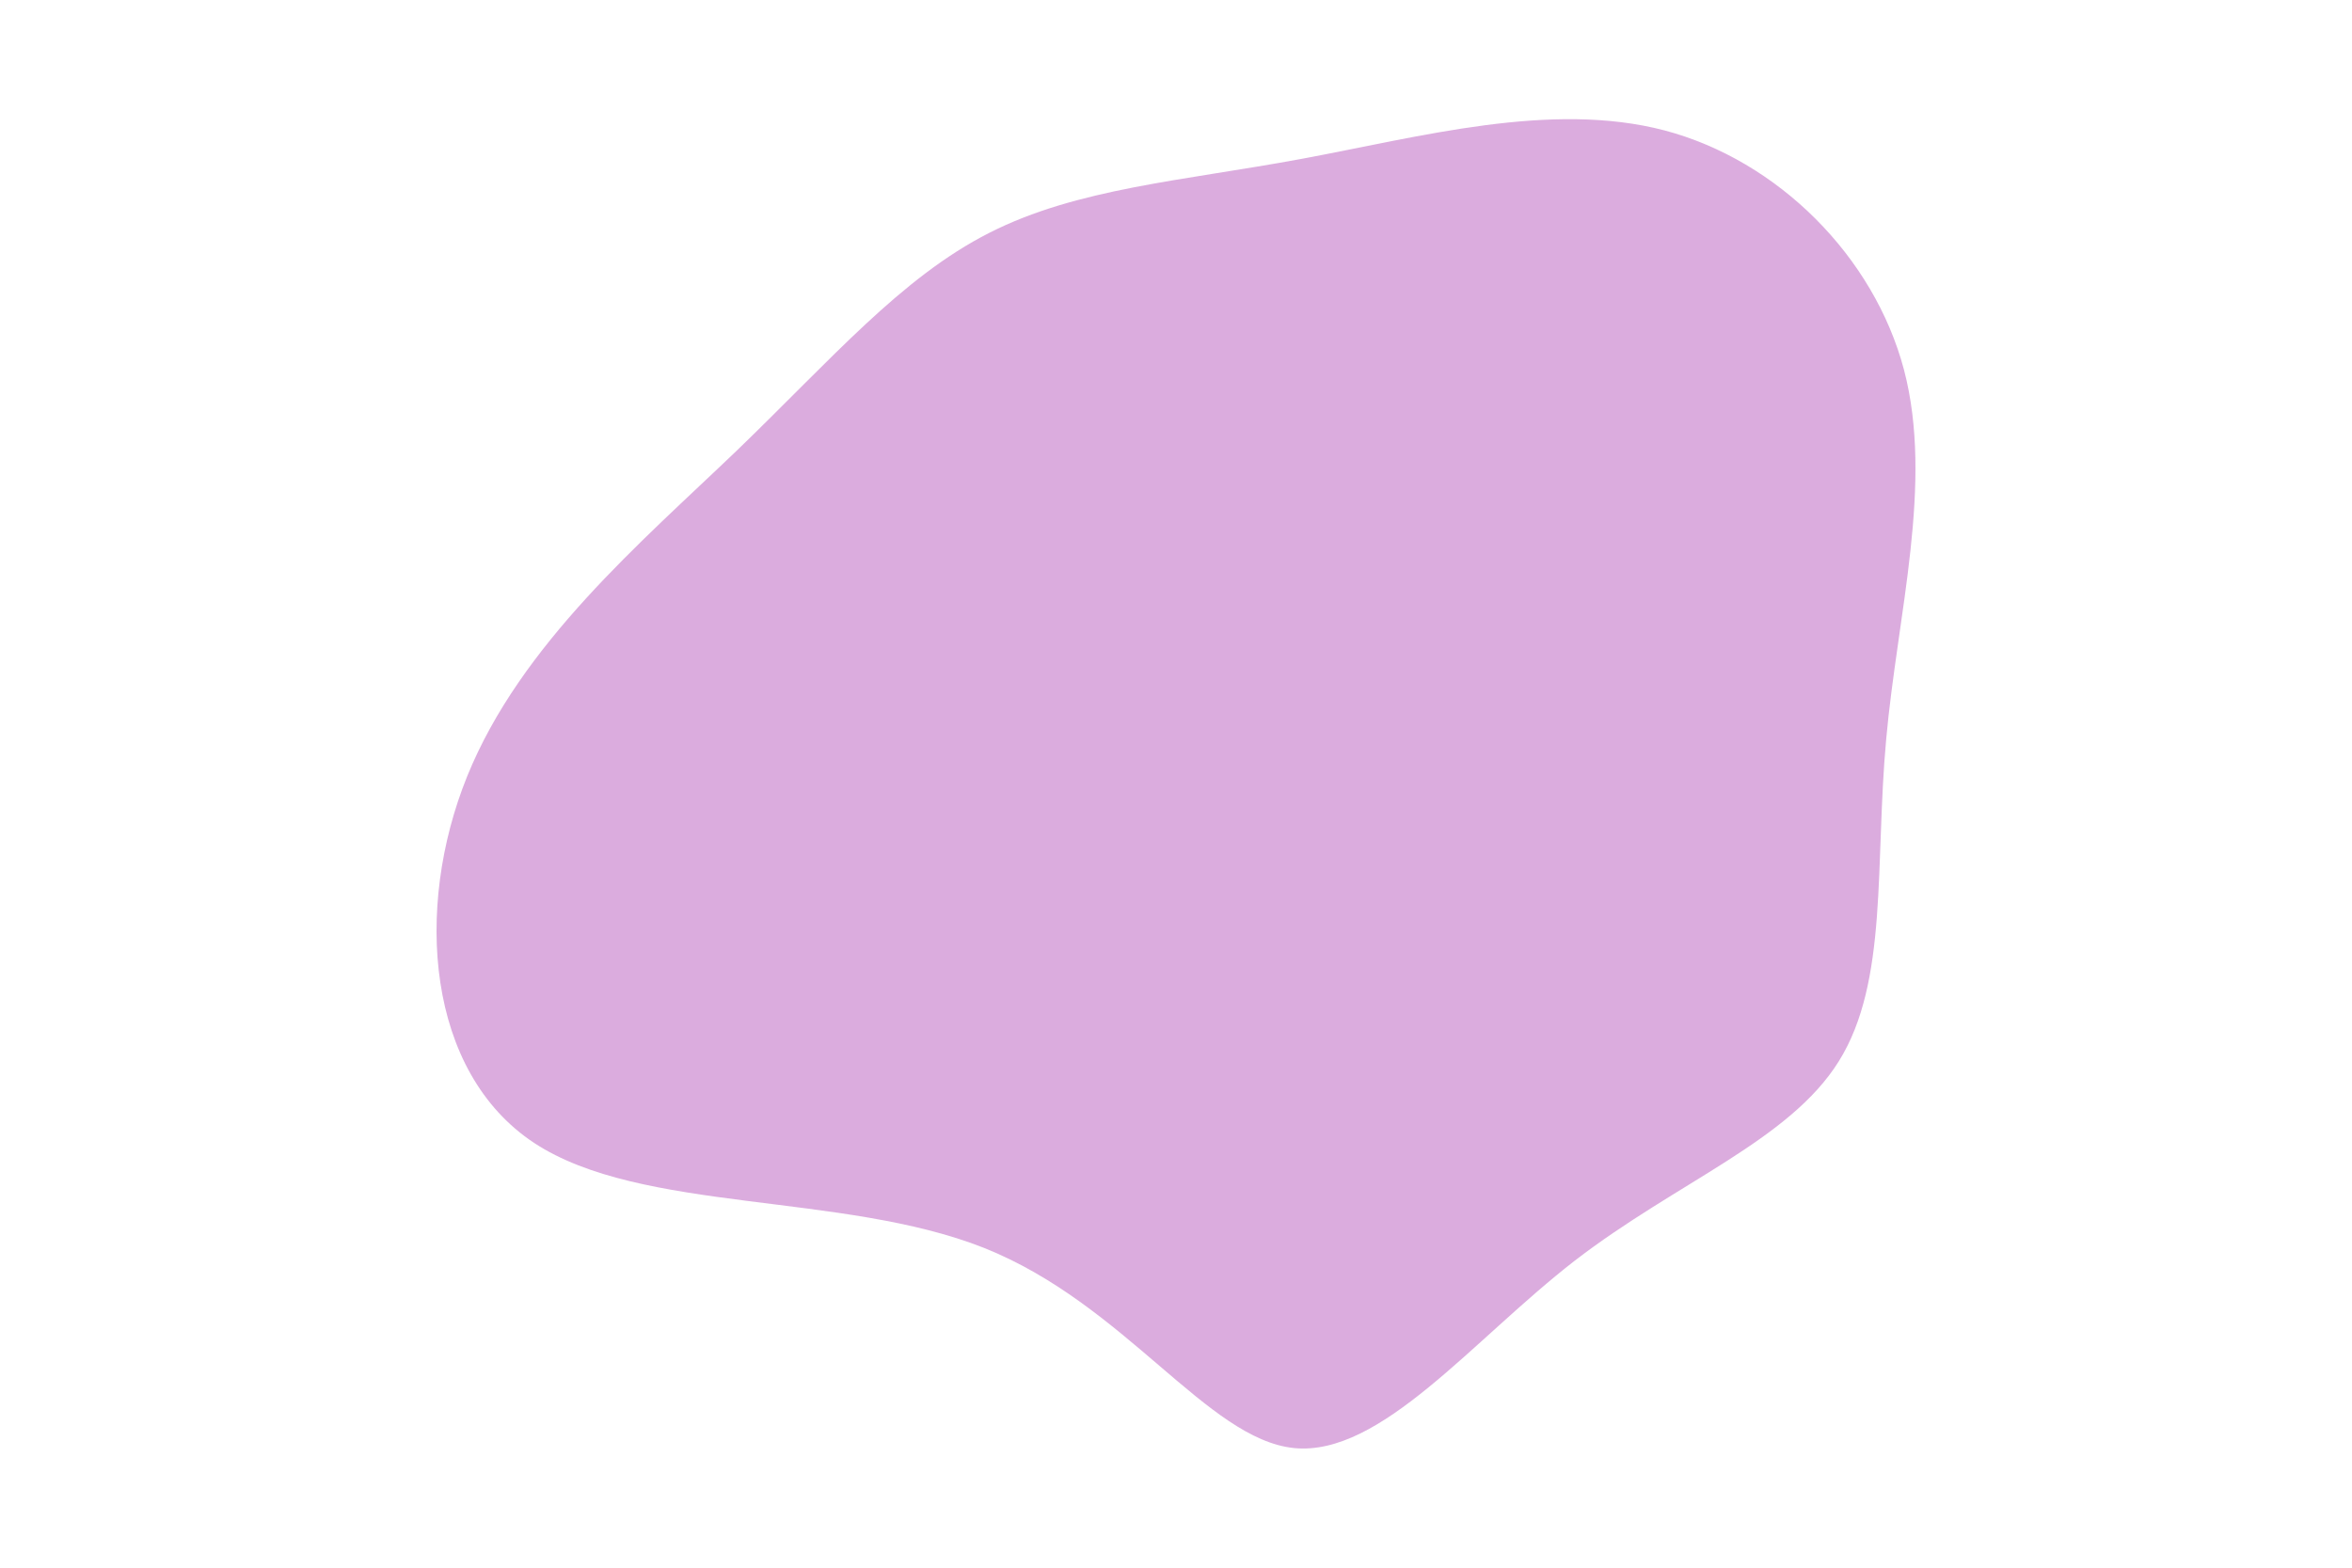 <svg id="visual" viewBox="0 0 900 600" width="900" height="600" xmlns="http://www.w3.org/2000/svg" xmlns:xlink="http://www.w3.org/1999/xlink" version="1.1"><g transform="translate(493.164 285.317)"><path d="M143.8 -235.4C187.2 -223.9 223.9 -187.2 235.4 -143.8C246.8 -100.3 232.9 -50.2 228.6 -2.5C224.2 45.2 229.5 90.3 210.5 120.8C191.6 151.2 148.6 167 109.4 197.2C70.3 227.5 35.2 272.2 2 268.9C-31.3 265.5 -62.5 213.9 -116.6 192.3C-170.8 170.8 -247.8 179.1 -288.8 152.1C-329.8 125 -334.9 62.5 -314.4 11.8C-293.9 -38.8 -247.9 -77.7 -211.4 -112.7C-175 -147.8 -148.3 -179.1 -114.6 -196.2C-81 -213.3 -40.5 -216.1 4.8 -224.5C50.2 -232.9 100.3 -246.8 143.8 -235.4" fill="#dbacde"></path></g></svg>